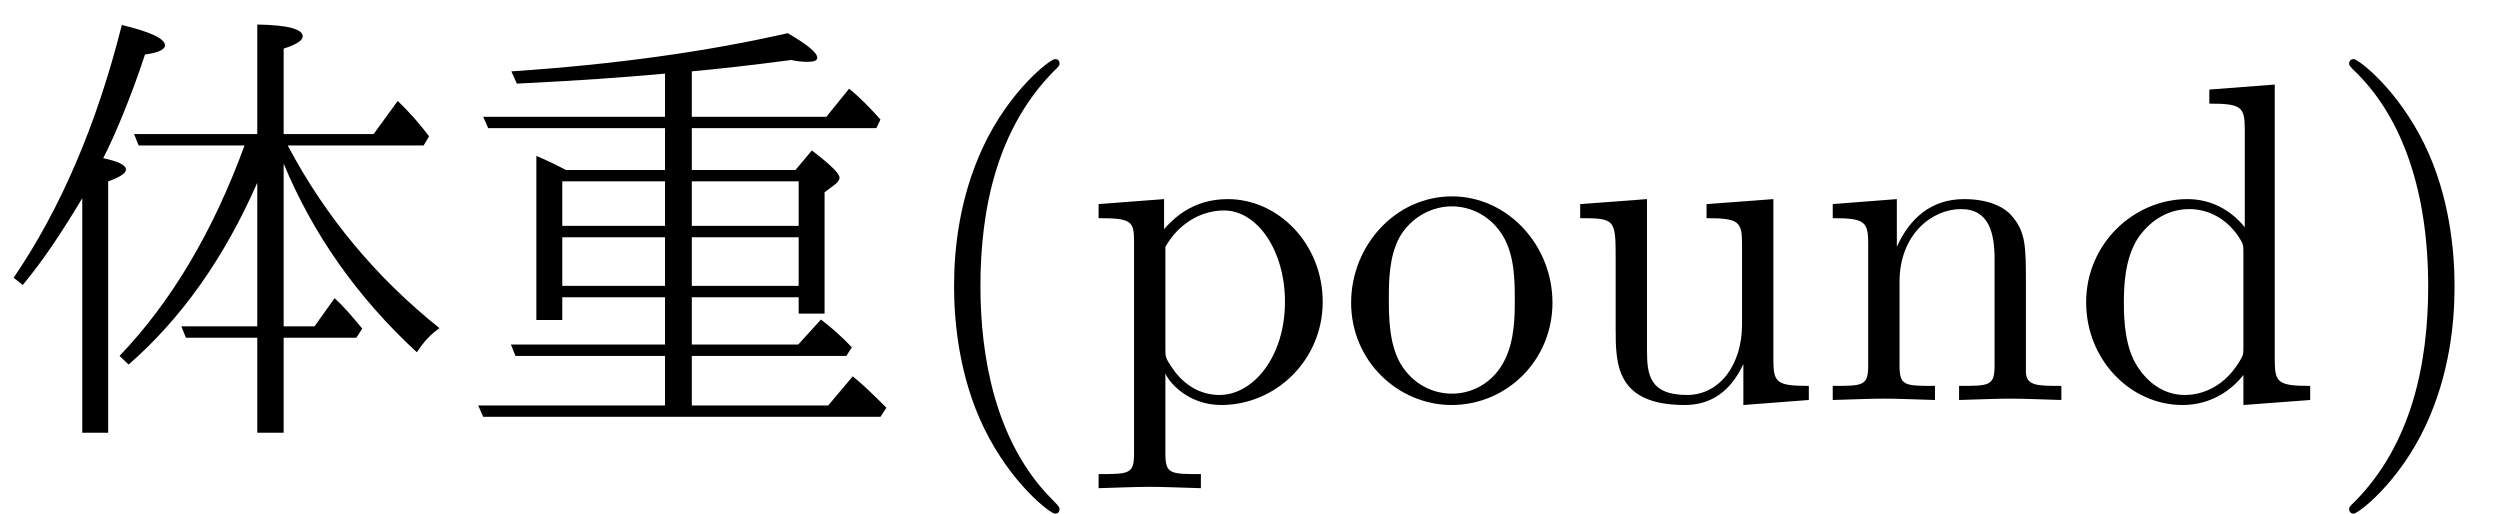 <?xml version='1.0' encoding='UTF-8'?>
<!-- This file was generated by dvisvgm 2.9.1 -->
<svg version='1.1' xmlns='http://www.w3.org/2000/svg' xmlns:xlink='http://www.w3.org/1999/xlink' width='54.795pt' height='11.258pt' viewBox='145.041 -8.767 54.795 11.258'>
<defs>
<path id='g2-40' d='M3.298 2.391C3.298 2.361 3.298 2.341 3.128 2.172C1.883 .917 1.564-.966 1.564-2.491C1.564-4.224 1.943-5.958 3.168-7.203C3.298-7.323 3.298-7.342 3.298-7.372C3.298-7.442 3.258-7.472 3.198-7.472C3.098-7.472 2.202-6.795 1.614-5.529C1.106-4.433 .986-3.328 .986-2.491C.986-1.714 1.096-.508 1.644 .618C2.242 1.843 3.098 2.491 3.198 2.491C3.258 2.491 3.298 2.461 3.298 2.391Z'/>
<path id='g2-41' d='M2.879-2.491C2.879-3.268 2.77-4.473 2.222-5.599C1.624-6.824 .767-7.472 .667-7.472C.608-7.472 .568-7.432 .568-7.372C.568-7.342 .568-7.323 .757-7.143C1.733-6.157 2.301-4.573 2.301-2.491C2.301-.787 1.933 .966 .697 2.222C.568 2.341 .568 2.361 .568 2.391C.568 2.451 .608 2.491 .667 2.491C.767 2.491 1.664 1.813 2.252 .548C2.76-.548 2.879-1.654 2.879-2.491Z'/>
<path id='g2-100' d='M3.786-.548V.11L5.25 0V-.309C4.553-.309 4.473-.379 4.473-.867V-6.914L3.039-6.804V-6.496C3.736-6.496 3.816-6.426 3.816-5.938V-3.786C3.527-4.144 3.098-4.403 2.56-4.403C1.385-4.403 .339-3.427 .339-2.142C.339-.877 1.315 .11 2.451 .11C3.088 .11 3.537-.229 3.786-.548ZM3.786-3.218V-1.176C3.786-.996 3.786-.976 3.676-.807C3.377-.329 2.929-.11 2.501-.11C2.052-.11 1.694-.369 1.455-.747C1.196-1.156 1.166-1.724 1.166-2.132C1.166-2.501 1.186-3.098 1.474-3.547C1.684-3.856 2.062-4.184 2.6-4.184C2.949-4.184 3.367-4.035 3.676-3.587C3.786-3.417 3.786-3.397 3.786-3.218Z'/>
<path id='g2-110' d='M1.096-3.427V-.757C1.096-.309 .986-.309 .319-.309V0C.667-.01 1.176-.03 1.445-.03C1.704-.03 2.222-.01 2.56 0V-.309C1.893-.309 1.783-.309 1.783-.757V-2.59C1.783-3.626 2.491-4.184 3.128-4.184C3.756-4.184 3.866-3.646 3.866-3.078V-.757C3.866-.309 3.756-.309 3.088-.309V0C3.437-.01 3.945-.03 4.214-.03C4.473-.03 4.991-.01 5.33 0V-.309C4.812-.309 4.563-.309 4.553-.608V-2.511C4.553-3.367 4.553-3.676 4.244-4.035C4.105-4.204 3.776-4.403 3.198-4.403C2.471-4.403 2.002-3.975 1.724-3.357V-4.403L.319-4.294V-3.985C1.016-3.985 1.096-3.915 1.096-3.427Z'/>
<path id='g2-111' d='M4.692-2.132C4.692-3.407 3.696-4.463 2.491-4.463C1.245-4.463 .279-3.377 .279-2.132C.279-.847 1.315 .11 2.481 .11C3.686 .11 4.692-.867 4.692-2.132ZM2.491-.139C2.062-.139 1.624-.349 1.355-.807C1.106-1.245 1.106-1.853 1.106-2.212C1.106-2.6 1.106-3.138 1.345-3.577C1.614-4.035 2.082-4.244 2.481-4.244C2.919-4.244 3.347-4.025 3.606-3.597S3.866-2.59 3.866-2.212C3.866-1.853 3.866-1.315 3.646-.877C3.427-.428 2.989-.139 2.491-.139Z'/>
<path id='g2-112' d='M1.714-3.746V-4.403L.279-4.294V-3.985C.986-3.985 1.056-3.925 1.056-3.487V1.176C1.056 1.624 .946 1.624 .279 1.624V1.933C.618 1.923 1.136 1.903 1.395 1.903C1.664 1.903 2.172 1.923 2.521 1.933V1.624C1.853 1.624 1.743 1.624 1.743 1.176V-.498V-.588C1.793-.428 2.212 .11 2.969 .11C4.154 .11 5.191-.867 5.191-2.152C5.191-3.417 4.224-4.403 3.108-4.403C2.331-4.403 1.913-3.965 1.714-3.746ZM1.743-1.136V-3.357C2.032-3.866 2.521-4.154 3.029-4.154C3.756-4.154 4.364-3.278 4.364-2.152C4.364-.946 3.666-.11 2.929-.11C2.531-.11 2.152-.309 1.883-.717C1.743-.927 1.743-.936 1.743-1.136Z'/>
<path id='g2-117' d='M3.895-.787V.11L5.33 0V-.309C4.633-.309 4.553-.379 4.553-.867V-4.403L3.088-4.294V-3.985C3.786-3.985 3.866-3.915 3.866-3.427V-1.654C3.866-.787 3.387-.11 2.66-.11C1.823-.11 1.783-.578 1.783-1.096V-4.403L.319-4.294V-3.985C1.096-3.985 1.096-3.955 1.096-3.068V-1.574C1.096-.797 1.096 .11 2.61 .11C3.168 .11 3.606-.169 3.895-.787Z'/>
<path id='g0-205' d='M2.441-5.041C2.252-5.141 2.032-5.25 1.793-5.35V-1.753H2.361V-2.252H4.613V-1.215H1.235L1.335-.966H4.613V.12H.518L.628 .369H9.335L9.465 .169C9.146-.149 8.907-.379 8.727-.518L8.189 .12H5.2V-.966H8.588L8.707-1.156C8.488-1.385 8.269-1.584 8.03-1.763L7.532-1.215H5.2V-2.252H7.542V-1.893H8.11V-4.553L8.349-4.732C8.408-4.782 8.438-4.832 8.438-4.872C8.438-4.961 8.239-5.161 7.831-5.469L7.472-5.041H5.2V-5.958H9.245L9.335-6.147C9.096-6.416 8.867-6.645 8.648-6.824L8.149-6.207H5.2V-7.203C5.748-7.253 6.476-7.333 7.382-7.452C7.512-7.422 7.631-7.412 7.741-7.412C7.88-7.412 7.95-7.442 7.95-7.502C7.95-7.611 7.731-7.791 7.303-8.04C5.509-7.631 3.487-7.352 1.245-7.203L1.365-6.934C2.78-7.004 3.597-7.064 4.613-7.153V-6.207H.628L.737-5.958H4.613V-5.041H2.441ZM2.361-4.792H4.613V-3.816H2.361V-4.792ZM7.542-2.501H5.2V-3.567H7.542V-2.501ZM7.542-3.816H5.2V-4.792H7.542V-3.816ZM4.613-3.567V-2.501H2.361V-3.567H4.613Z'/>
<path id='g1-83' d='M6.217-5.181C6.864-3.626 7.831-2.252 9.136-1.046C9.285-1.275 9.455-1.455 9.634-1.574C8.249-2.68 7.133-4.015 6.306-5.579H9.285L9.405-5.778C9.196-6.057 8.966-6.316 8.717-6.555L8.189-5.828H6.217V-7.701C6.496-7.791 6.635-7.88 6.635-7.97C6.635-8.13 6.306-8.219 5.639-8.229V-5.828H2.939L3.039-5.579H5.36C4.672-3.696 3.756-2.152 2.62-.966L2.819-.777C3.985-1.793 4.922-3.128 5.639-4.762V-1.614H3.975L4.075-1.365H5.639V.717H6.217V-1.365H7.811L7.94-1.564C7.711-1.843 7.512-2.072 7.333-2.232L6.894-1.614H6.217V-5.181ZM2.262-5.3C2.511-5.778 2.889-6.685 3.178-7.572C3.467-7.611 3.616-7.681 3.616-7.771C3.616-7.92 3.298-8.07 2.67-8.219C2.122-6.037 1.325-4.184 .299-2.68L.498-2.521C.917-3.019 1.345-3.656 1.803-4.423V.717H2.371V-4.792C2.63-4.882 2.76-4.971 2.76-5.051C2.76-5.151 2.59-5.23 2.262-5.3Z'/>
</defs>
<g id='page1'>
<use x='145.041' y='0' xlink:href='#g1-83'/>
<use x='155.004' y='0' xlink:href='#g0-205'/>
<use x='164.966' y='0' xlink:href='#g2-40'/>
<use x='168.841' y='0' xlink:href='#g2-112'/>
<use x='174.376' y='0' xlink:href='#g2-111'/>
<use x='179.357' y='0' xlink:href='#g2-117'/>
<use x='184.892' y='0' xlink:href='#g2-110'/>
<use x='190.426' y='0' xlink:href='#g2-100'/>
<use x='195.961' y='0' xlink:href='#g2-41'/>
</g>
</svg>